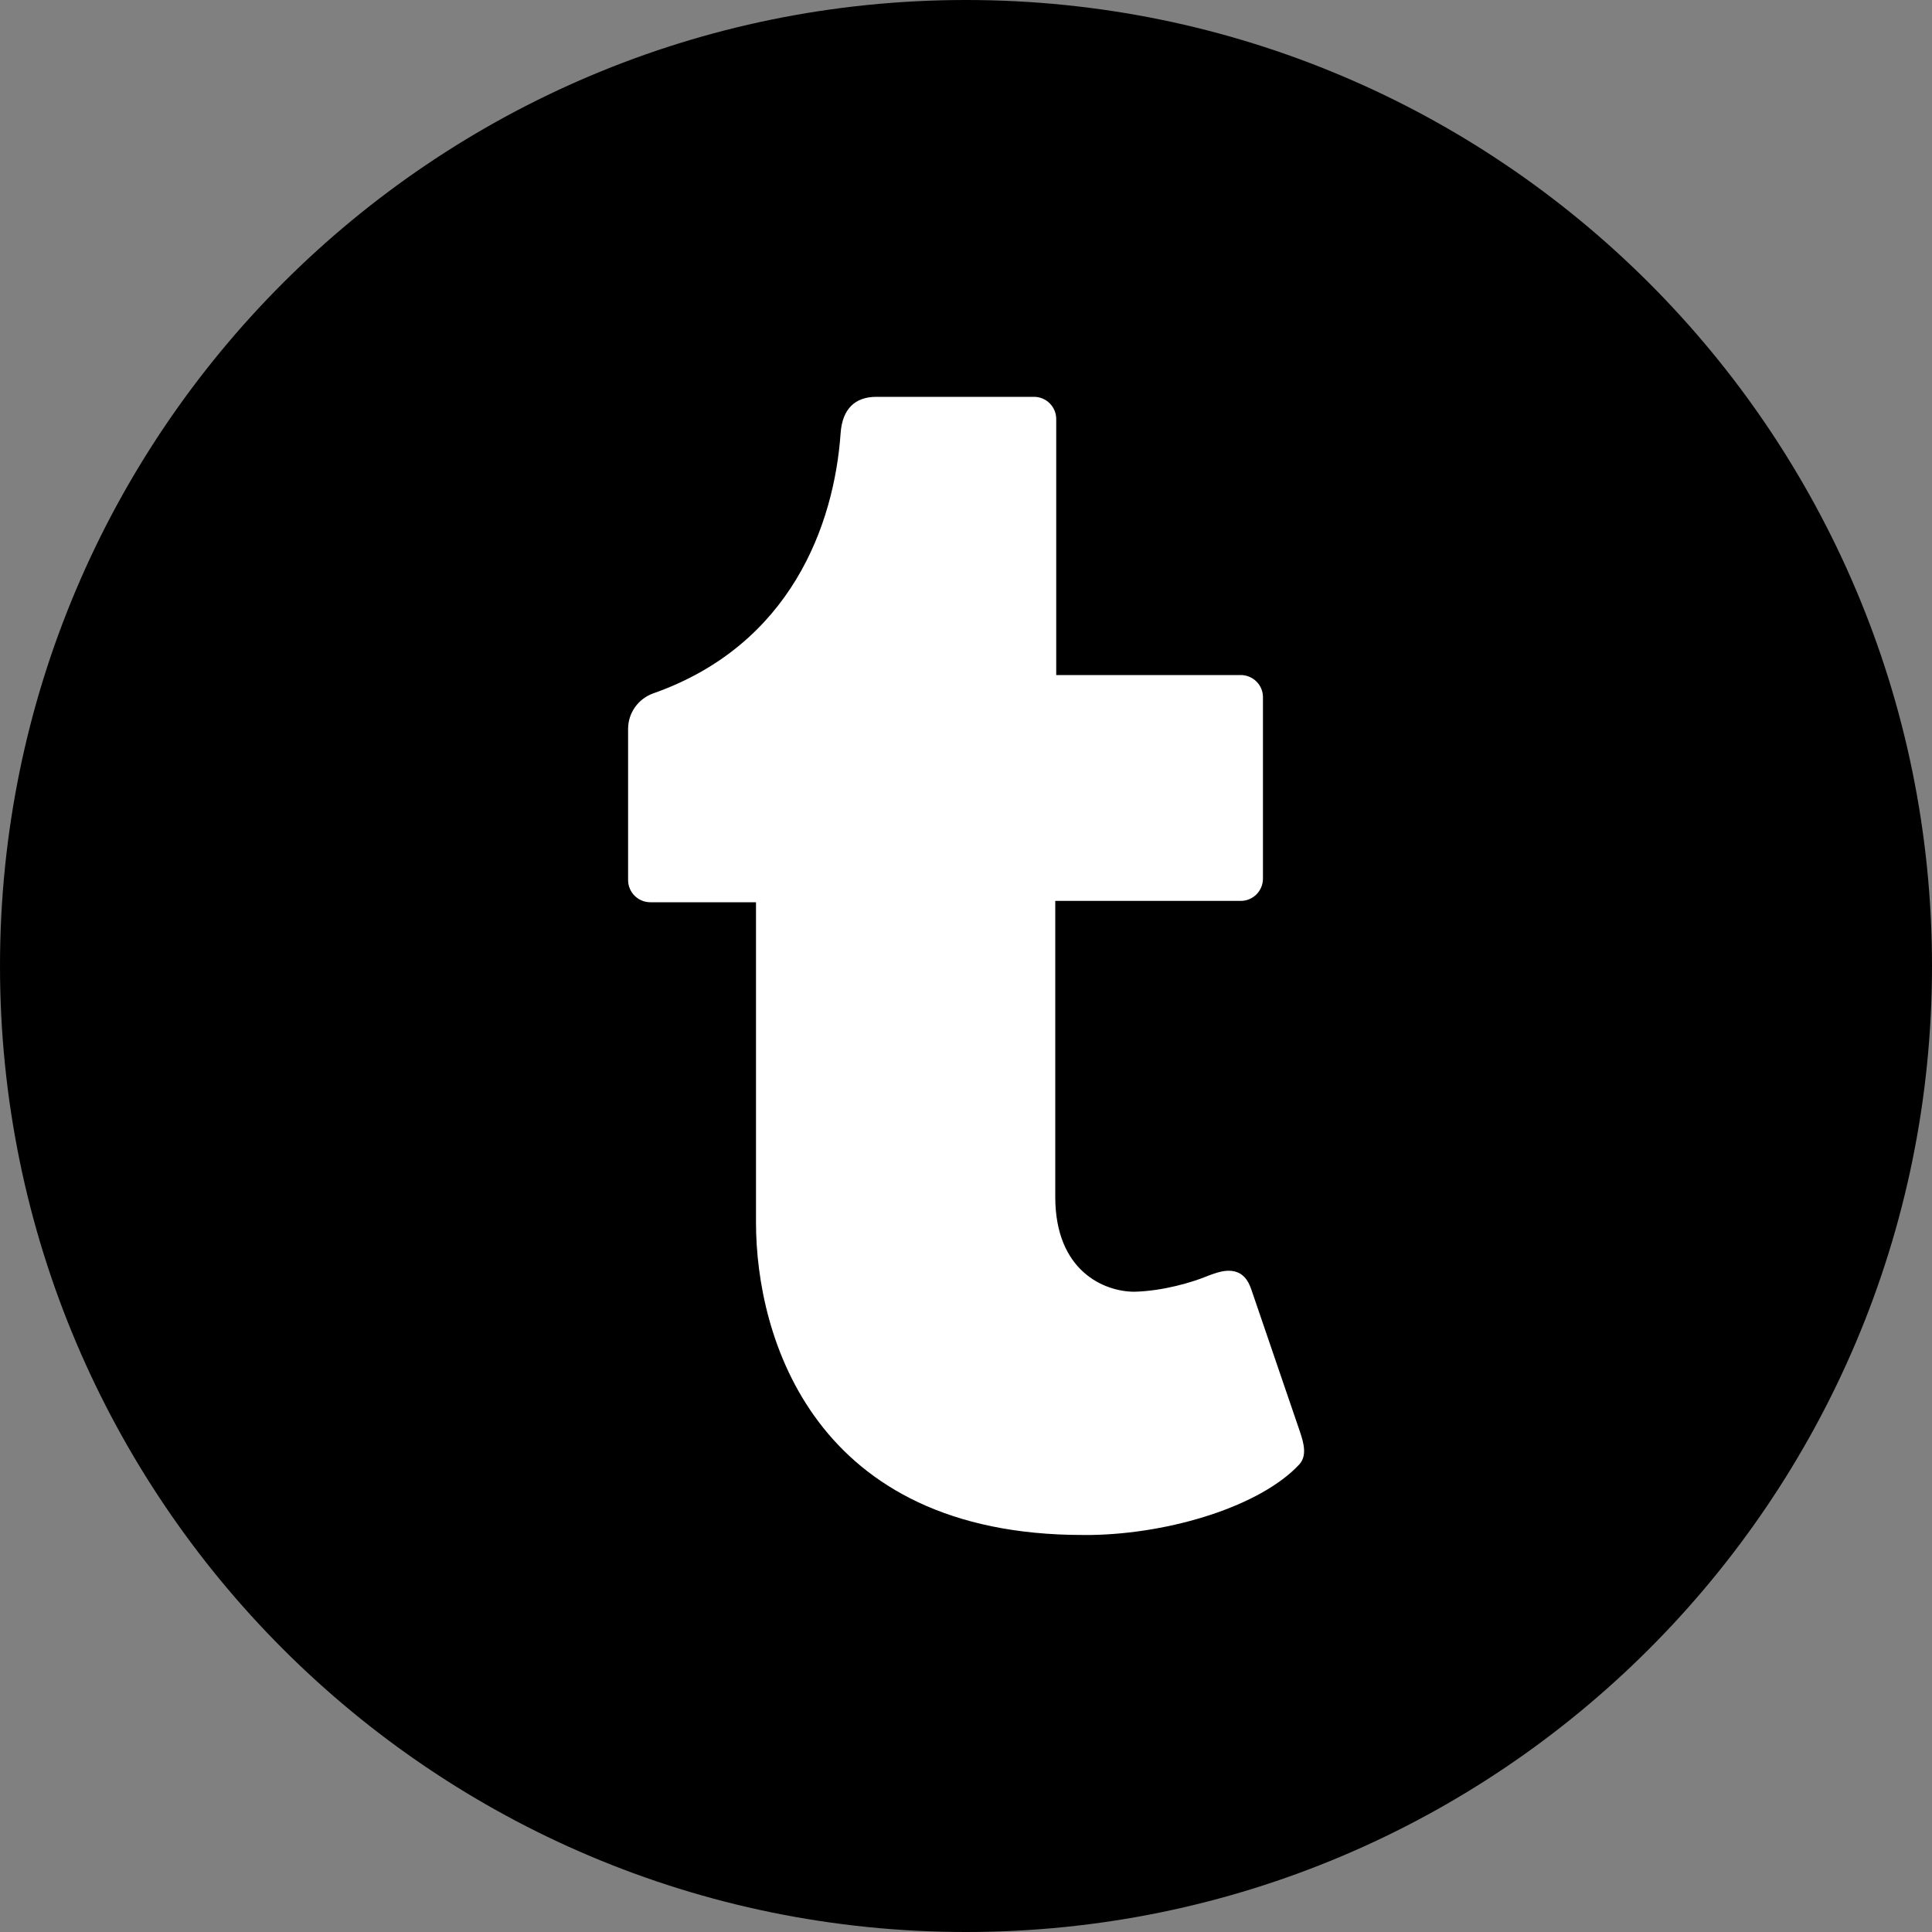 <?xml version="1.0" ?><svg id="Layer_1" style="enable-background:new 0 0 1000 1000;" version="1.1" viewBox="0 0 1000 1000" xml:space="preserve" xmlns="http://www.w3.org/2000/svg" xmlns:xlink="http://www.w3.org/1999/xlink"><rect x="0" y="0" width="1000" height="1000" fill="#808080" stroke="none"/><style type="text/css">
	.st0{fill:#FFFFFF;}
</style><title/><g><path d="M500,1000L500,1000C223.9,1000,0,776.1,0,500l0,0C0,223.9,223.9,0,500,0l0,0c276.1,0,500,223.9,500,500l0,0   C1000,776.1,776.1,1000,500,1000z"/><path class="st0" d="M672.4,758.1c-19.9,21.3-66.1,35.7-107.5,36.4h-4.5c-139,0-169.1-102.2-169.1-161.8V467h-54.7   c-6.3,0-11.5-5.1-11.5-11.5l0,0v-78.2c0-8.3,5.2-15.6,13-18.4c71.3-25.1,93.7-87.4,97-134.7c0.9-12.6,7.5-18.8,18.5-18.8h81.6   c6.3,0,11.5,5.1,11.5,11.5v132.5h95.5c6.3,0,11.5,5.1,11.5,11.4v94c0,6.3-5.1,11.5-11.5,11.5h-96v153.2c0,38.5,25.4,49.1,41,49.1   c15-0.4,29.8-4.9,37.2-7.9c5.5-2.2,10.3-3.7,14.7-2.6c4,1,6.7,3.9,8.5,9.1l25.3,74C674.9,747.2,676.6,753.6,672.4,758.1z"/></g></svg>